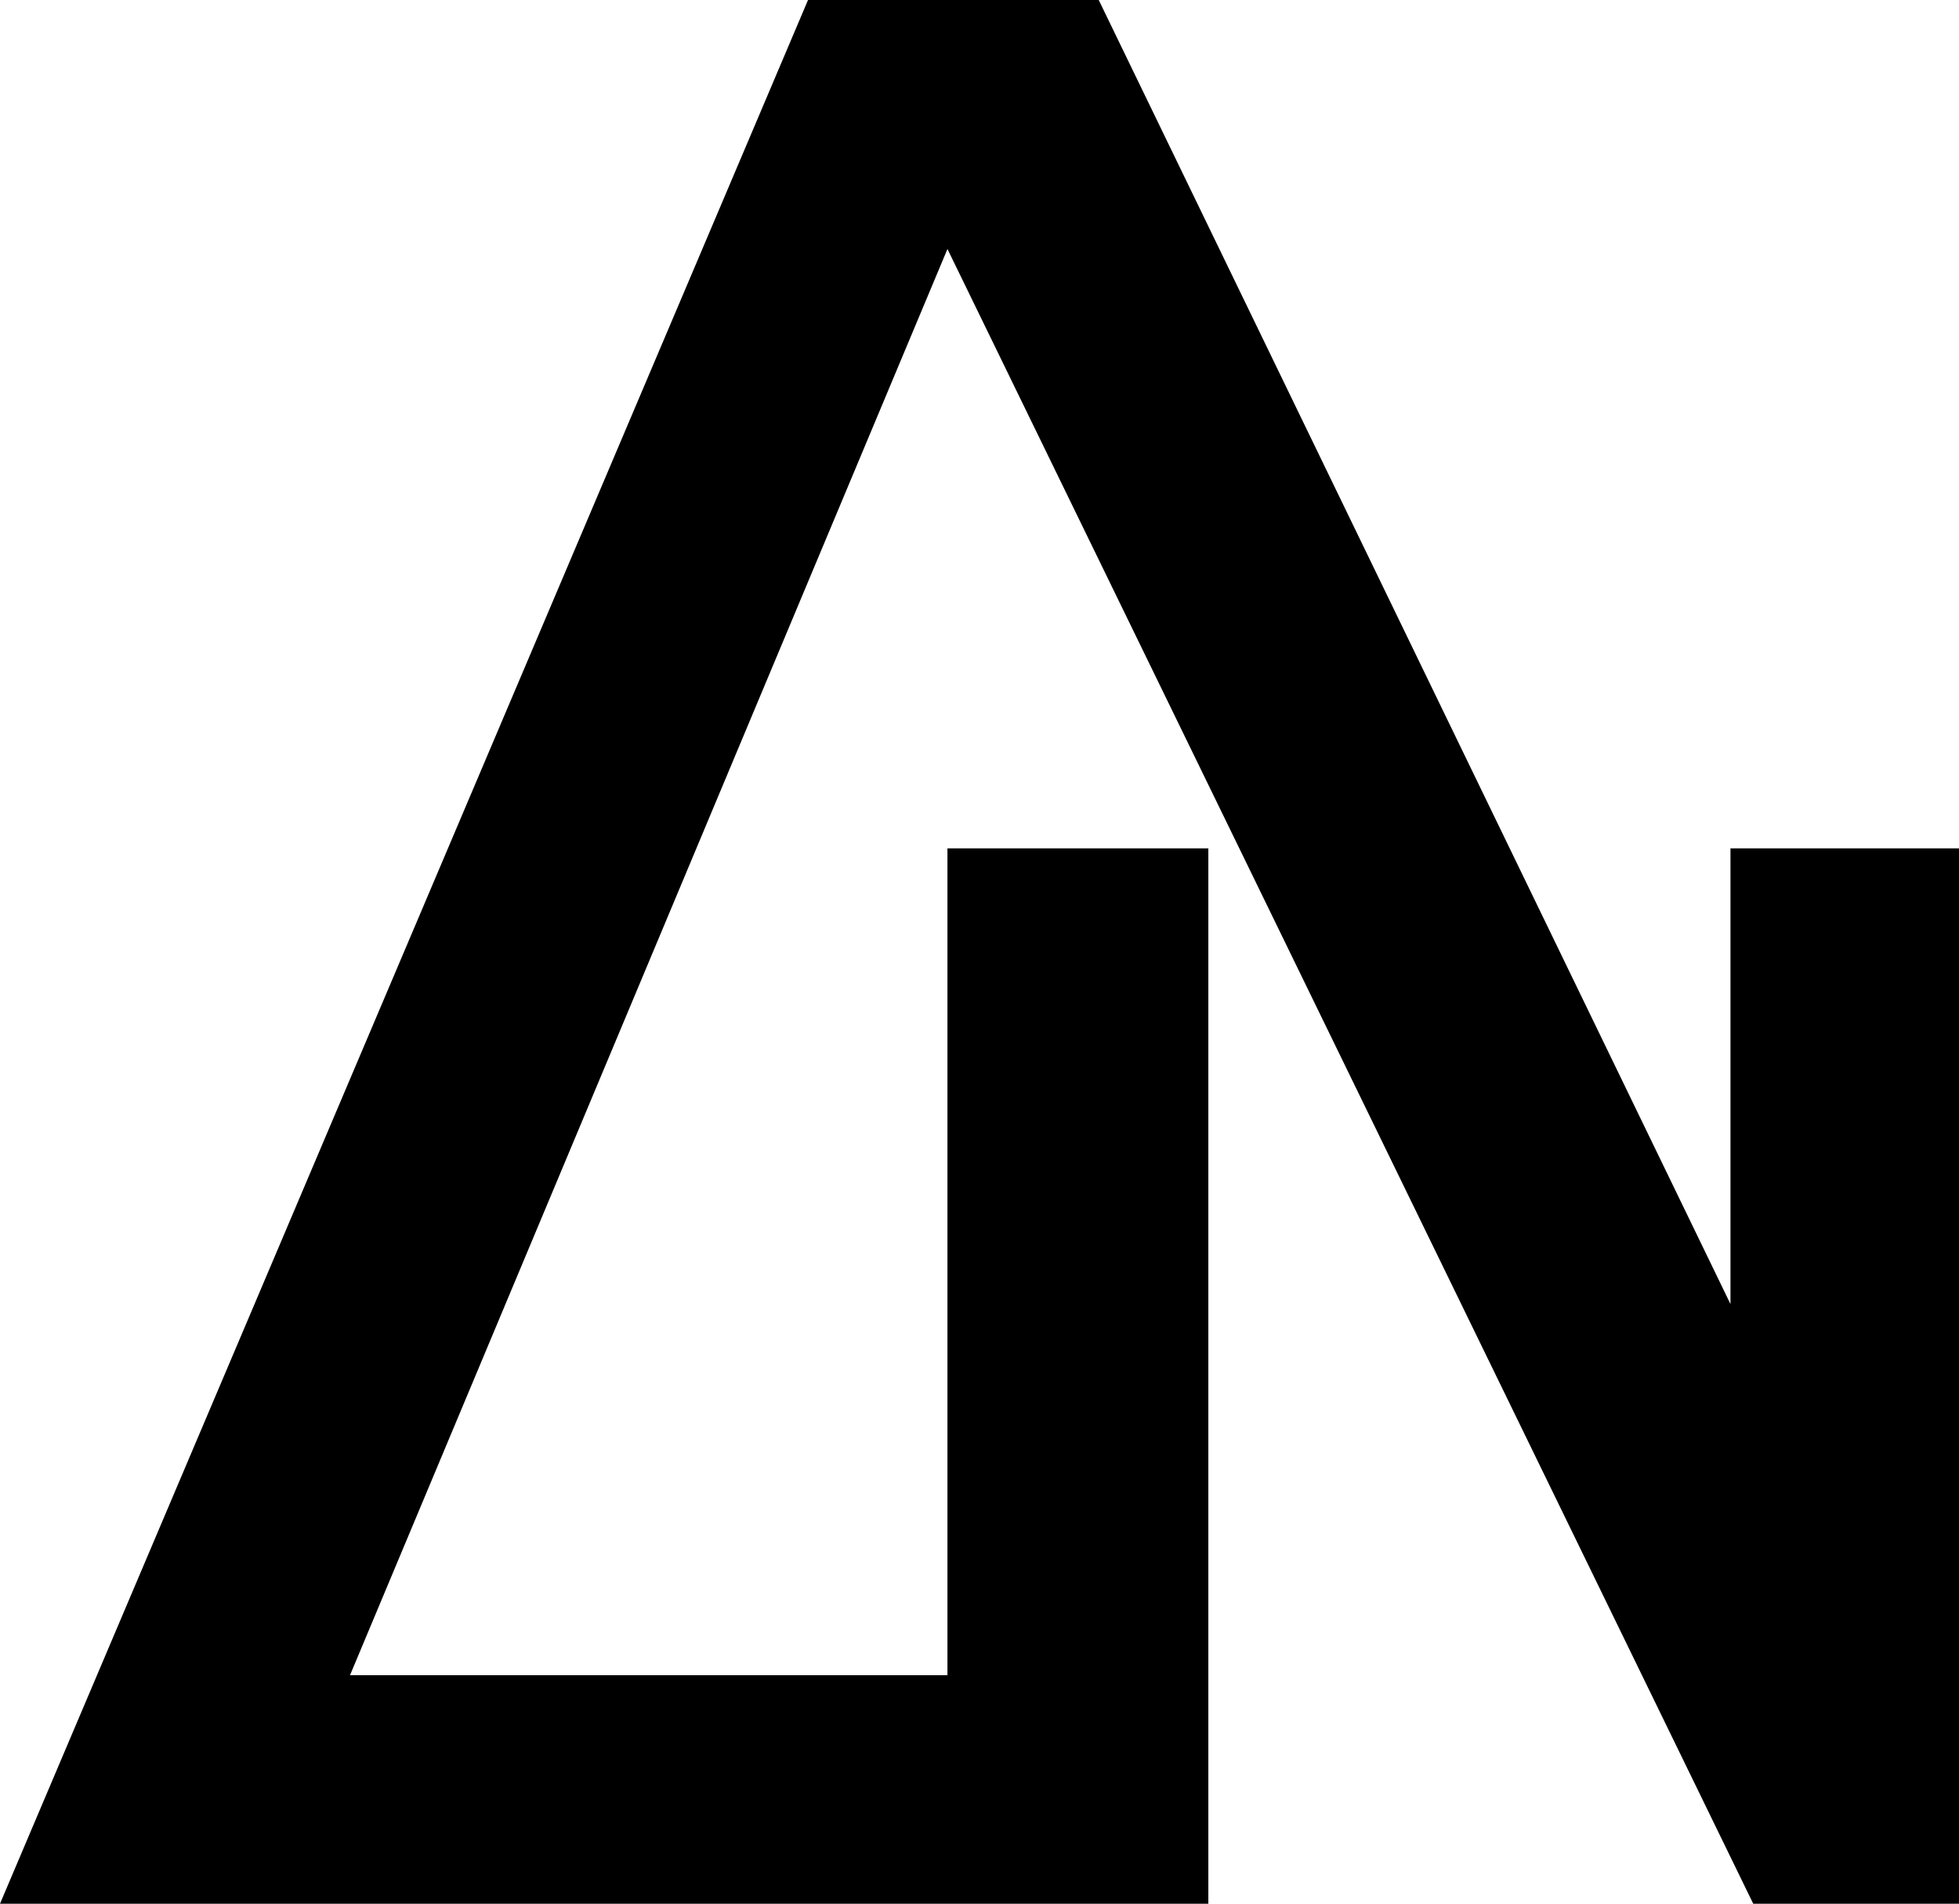 <svg xmlns="http://www.w3.org/2000/svg" width="611.2" viewBox="0 0 611.2 594" height="594" xml:space="preserve" style="enable-background:new 0 0 611.2 594"><path d="M611.2 594H547L295.6 77.7l-186.4 445h186.4v-258H377V594H0L252.1 0h90.7l197.1 406.9V264.7h71.3z"></path></svg>